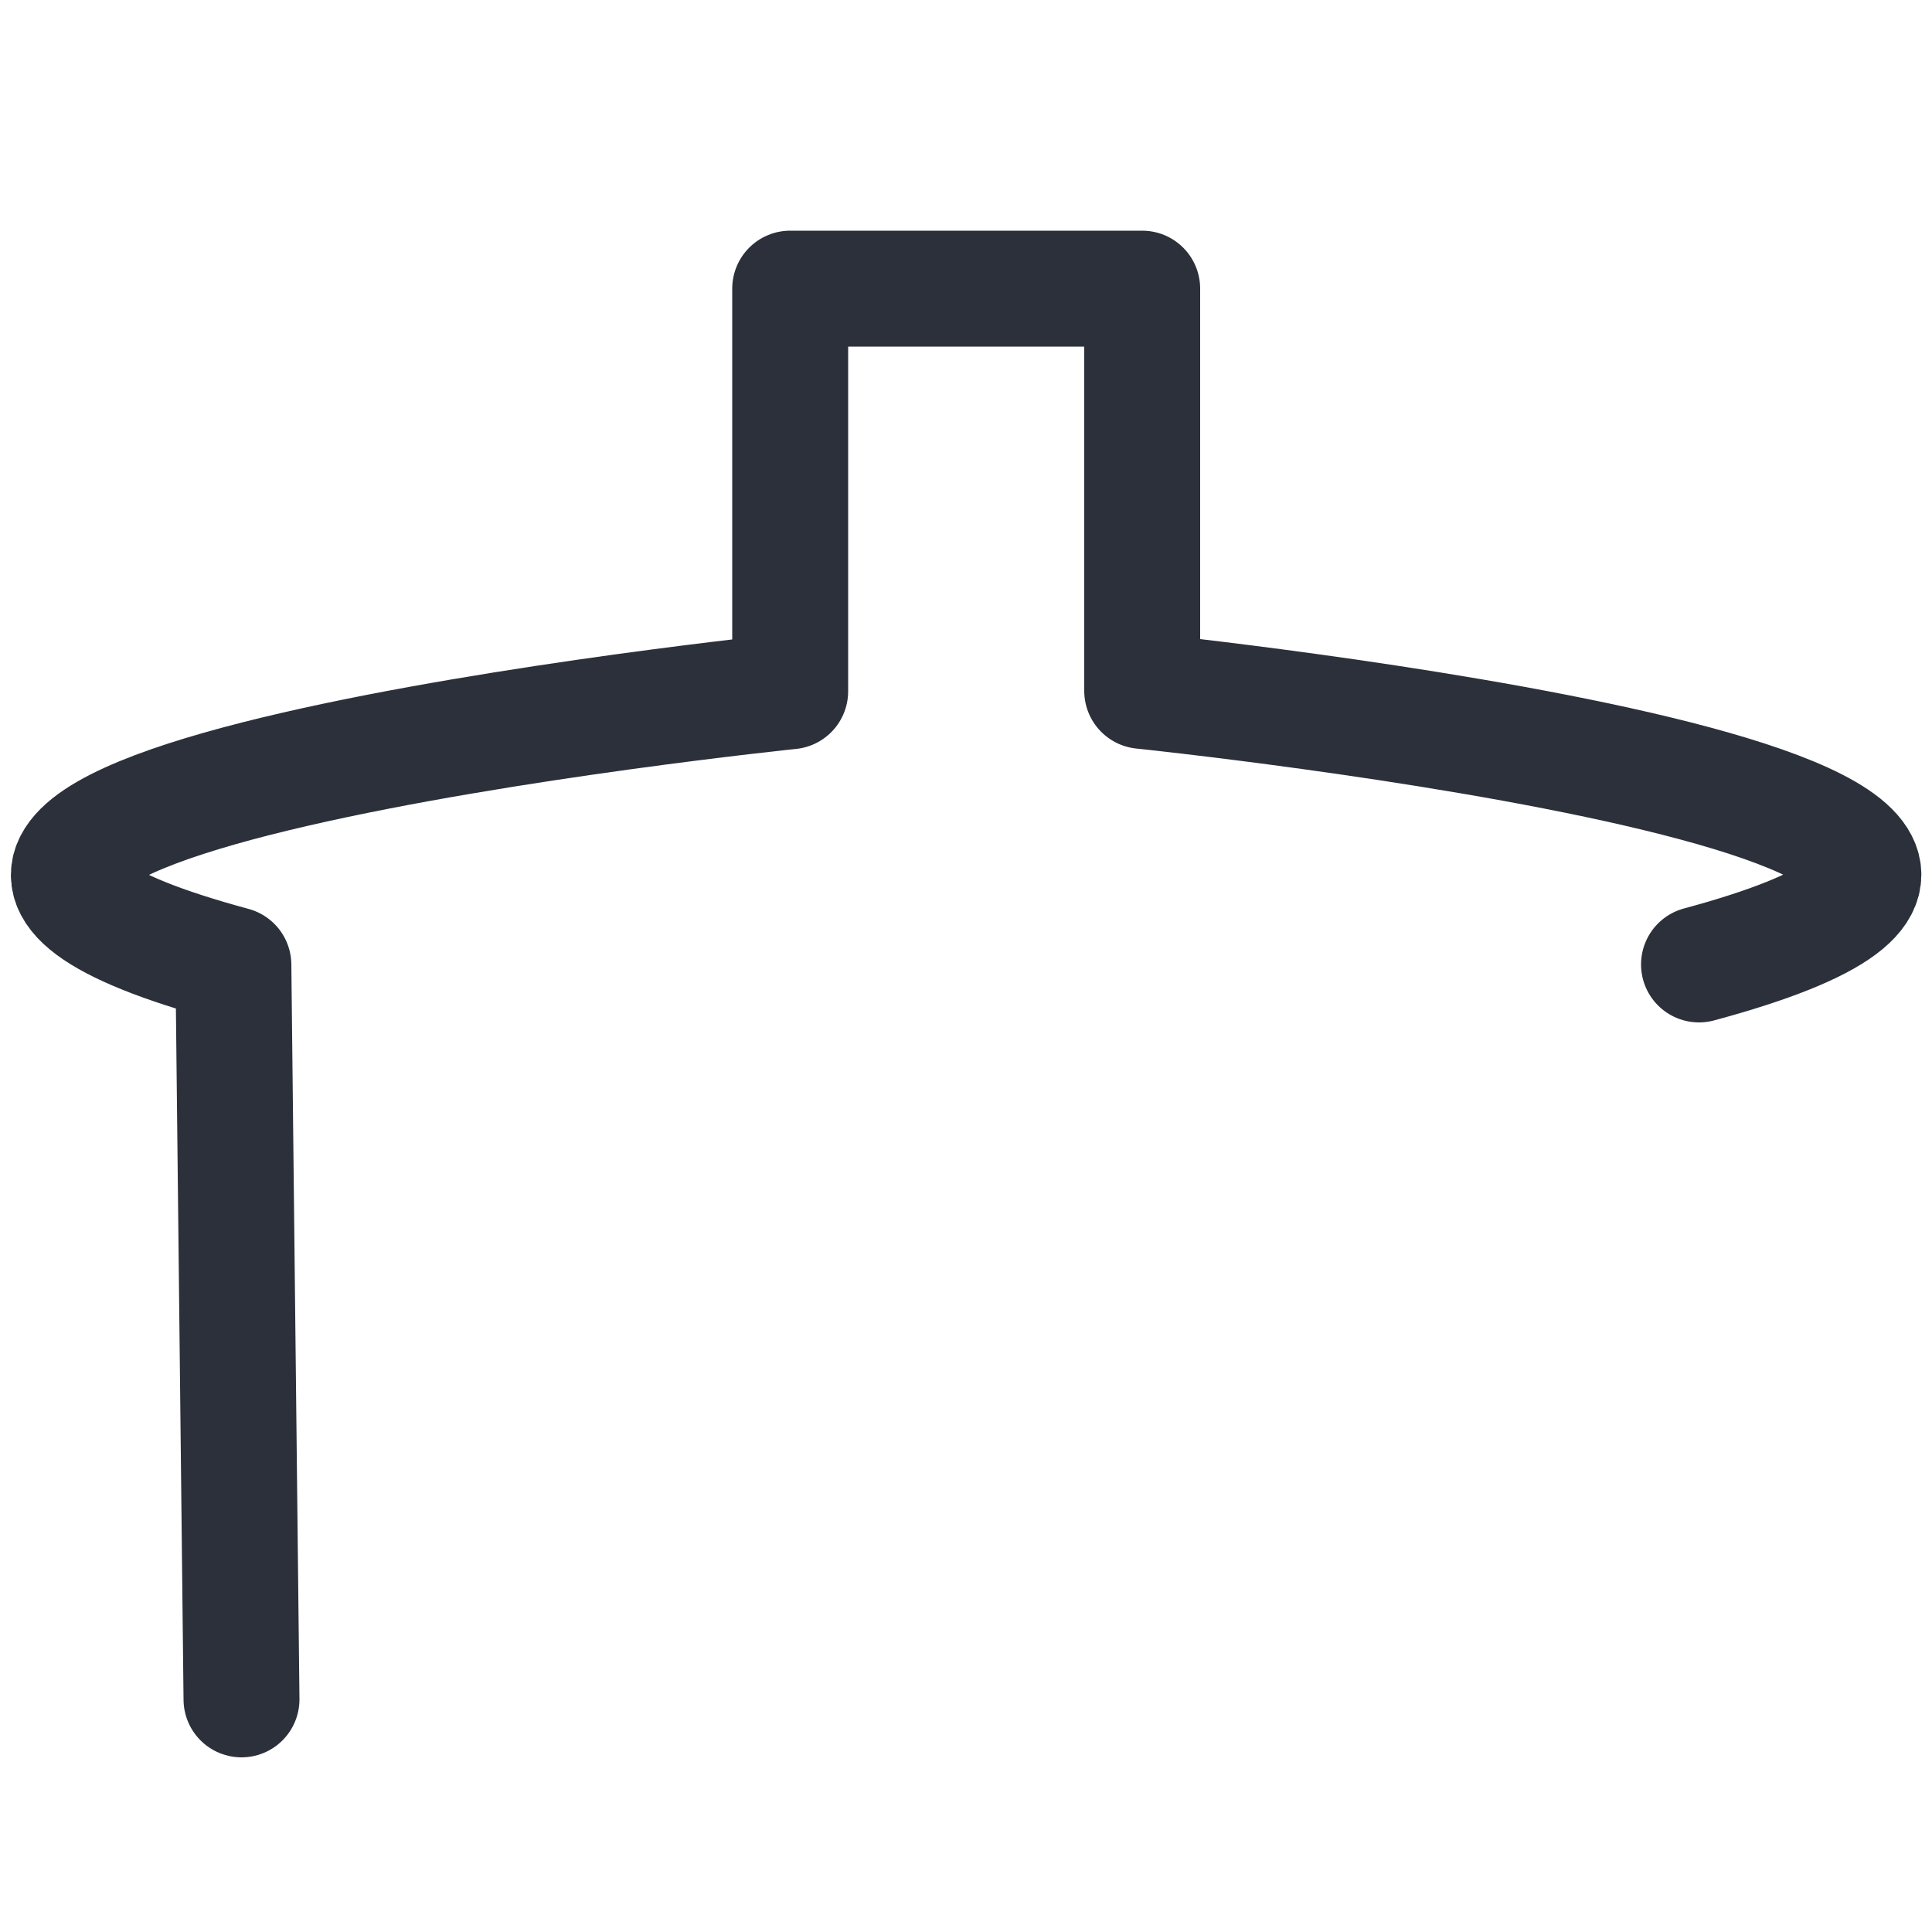 <?xml version="1.0" encoding="utf-8"?>
<!-- Generator: Adobe Illustrator 23.0.3, SVG Export Plug-In . SVG Version: 6.00 Build 0)  -->
<svg version="1.1" xmlns="http://www.w3.org/2000/svg" xmlns:xlink="http://www.w3.org/1999/xlink" x="0px" y="0px"
	 viewBox="0 0 50 50" style="enable-background:new 0 0 50 50;" xml:space="preserve">
<style type="text/css">
	.st0{fill:none;stroke:#2B303A;stroke-width:3;stroke-linecap:round;stroke-linejoin:round;stroke-miterlimit:10;}
</style>
<g id="Layer_1">
</g>
<g id="Layer_2">
	<path class="st0" d="M-117.2,42.8c0,0-0.33-14.61-0.06-16.88c9.03-6.18,18.76-7.11,22.94-7.12c0.13-3.38,0.13-10.16,0.13-10.16
		h10.65l-0.13,12.5c0,0,6.32,0.99,9.15,3.3"/>
	<g>
		<path class="st0" d="M-155.58,15.19c-0.45,2.66,0.34,5.49,2.39,7.54c3.36,3.36,8.82,3.36,12.18,0c3.36-3.36,3.36-8.82,0-12.18
			c-2.05-2.05-4.88-2.85-7.54-2.39"/>
		<path class="st0" d="M-172.81,16.14c-0.45,2.66,0.34,5.49,2.39,7.54c3.36,3.36,8.82,3.36,12.18,0c3.36-3.36,3.36-8.82,0-12.18
			c-2.05-2.05-4.88-2.85-7.54-2.39"/>
		<path class="st0" d="M-163.66,30.54c-0.45,2.66,0.34,5.49,2.39,7.54c3.36,3.36,8.82,3.36,12.18,0c3.36-3.36,3.36-8.82,0-12.18
			c-2.05-2.05-4.88-2.85-7.54-2.39"/>
	</g>
	<polyline class="st0" points="-58.41,40.68 -58.41,15.11 -49.8,8.64 -41.91,15.32 -41.91,29.27 -21.36,29.27 -12.94,34.13 	"/>
	<path class="st0" d="M43.97,24.96c14.98-4.04-14.41-7.08-14.41-7.08V7.47h-9.11v10.42c0,0-29.4,3.03-14.41,7.08l0.21,19.01"/>
</g>
</svg>

